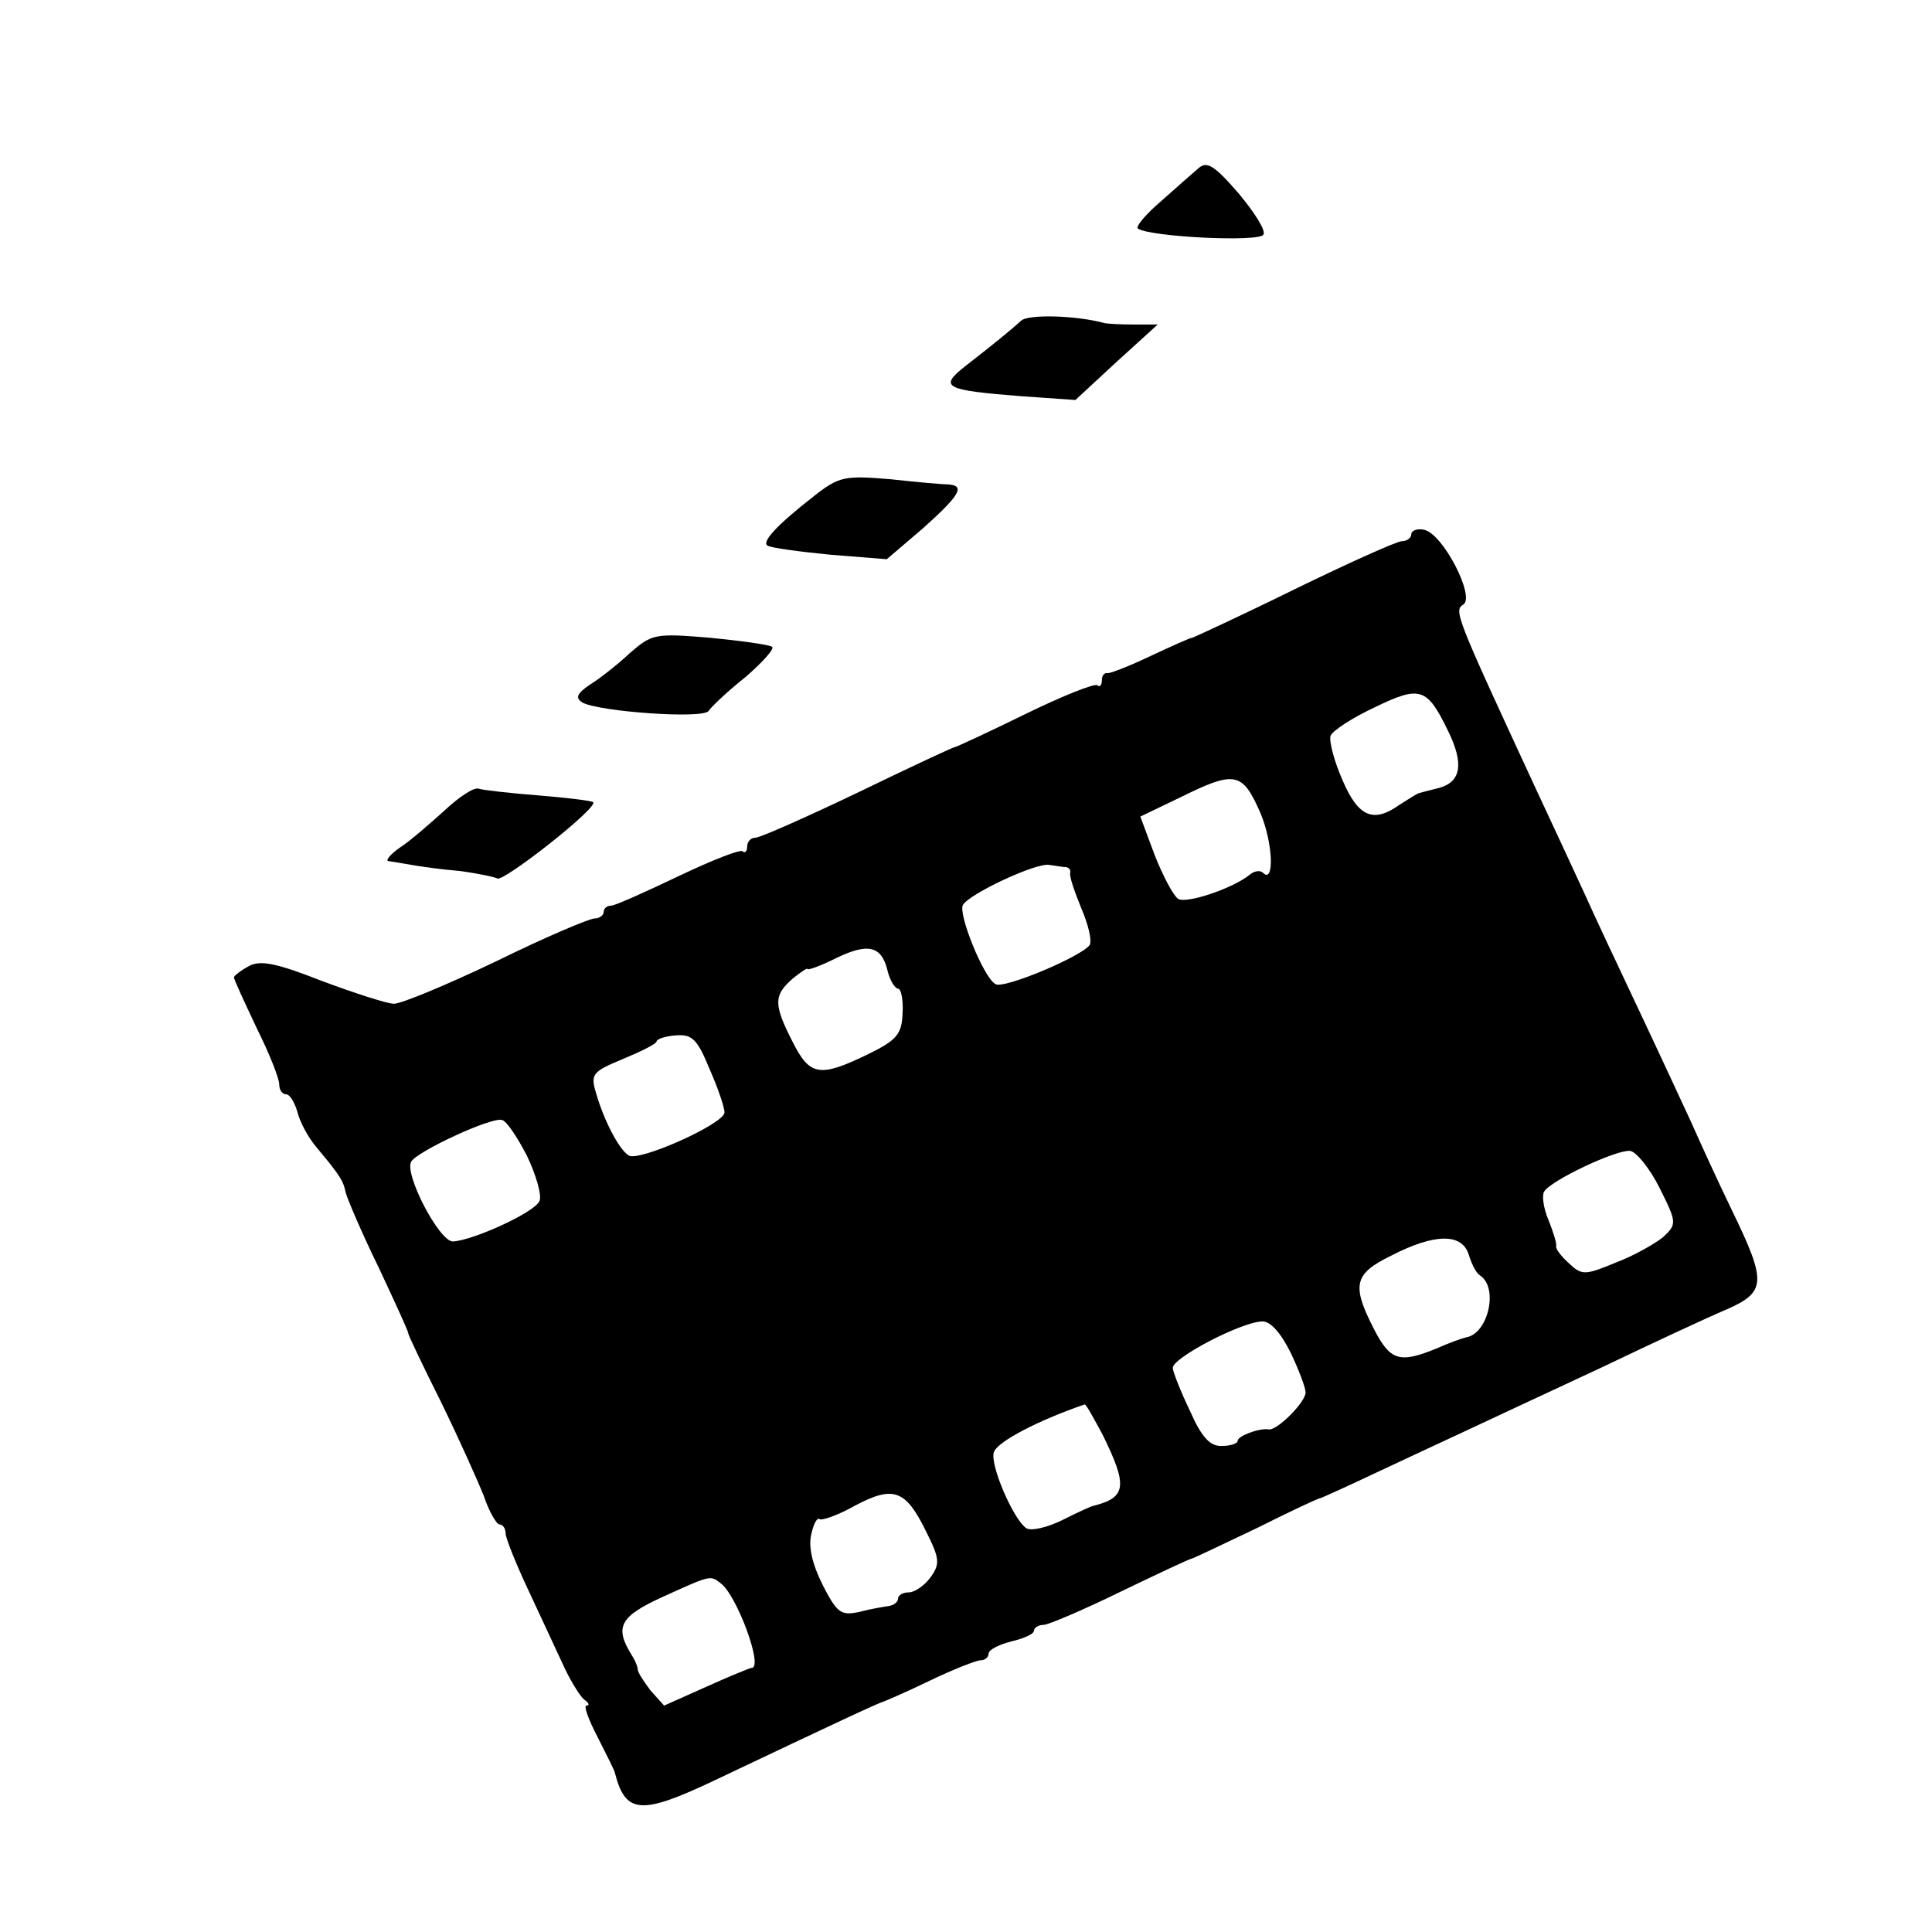 <?xml version="1.0" standalone="no"?>
<!DOCTYPE svg PUBLIC "-//W3C//DTD SVG 20010904//EN"
 "http://www.w3.org/TR/2001/REC-SVG-20010904/DTD/svg10.dtd">
<svg version="1.0" xmlns="http://www.w3.org/2000/svg"
 width="256pt" height="256pt" viewBox="0 0 256 256"
 preserveAspectRatio="xMidYMid meet">
<g transform="translate(0,256) scale(0.1,-0.1)"
fill="#000000" stroke="none">
<path d="M1588 2337 c-7 -6 -30 -26 -50 -44 -21 -18 -34 -34 -30 -36 17 -11
160 -18 166 -8 4 5 -12 30 -33 55 -32 37 -42 43 -53 33z"/>
<path d="M1353 2135 c-11 -10 -30 -26 -75 -61 -34 -27 -26 -31 75 -39 l72 -5
54 50 55 50 -32 0 c-18 0 -35 1 -39 2 -36 10 -101 12 -110 3z"/>
<path d="M1079 1903 c-50 -39 -70 -61 -62 -66 5 -3 42 -8 83 -12 l75 -6 48 41
c48 43 56 56 35 58 -7 0 -42 3 -78 7 -60 5 -68 4 -101 -22z"/>
<path d="M1870 1852 c0 -5 -6 -9 -12 -9 -7 0 -71 -29 -143 -64 -71 -35 -132
-63 -135 -64 -3 0 -27 -11 -55 -24 -27 -13 -53 -23 -57 -23 -5 1 -8 -3 -8 -10
0 -6 -3 -9 -6 -6 -3 3 -46 -14 -95 -38 -49 -24 -92 -44 -94 -44 -2 0 -60 -27
-128 -60 -69 -33 -130 -60 -136 -60 -6 0 -11 -5 -11 -12 0 -6 -3 -9 -6 -6 -3
3 -41 -12 -85 -33 -44 -21 -84 -39 -89 -39 -6 0 -10 -4 -10 -8 0 -5 -6 -9 -12
-9 -7 0 -66 -25 -131 -57 -65 -31 -125 -56 -135 -56 -9 0 -52 14 -95 30 -61
24 -82 28 -97 20 -11 -6 -20 -13 -20 -15 0 -3 14 -33 30 -67 17 -34 30 -67 30
-75 0 -7 4 -13 9 -13 5 0 11 -10 15 -23 3 -13 14 -34 26 -48 31 -37 35 -44 38
-59 2 -8 21 -53 44 -100 22 -47 40 -86 39 -87 0 -2 19 -42 43 -90 24 -49 49
-105 57 -125 7 -21 17 -38 21 -38 4 0 8 -5 8 -12 0 -6 14 -41 31 -77 17 -36
38 -82 47 -101 9 -19 21 -38 26 -42 6 -4 8 -8 3 -8 -4 0 3 -19 15 -42 12 -24
23 -45 23 -48 14 -54 35 -55 132 -9 160 76 218 103 223 104 3 1 31 13 62 28
31 15 62 27 67 27 6 0 11 4 11 9 0 5 14 12 30 16 17 4 30 10 30 14 0 4 6 8 13
8 6 0 53 20 102 44 50 24 92 44 95 44 3 1 41 19 85 40 44 22 82 40 85 40 3 1
34 15 70 32 36 17 90 42 120 56 30 14 111 52 180 84 69 33 144 68 168 78 52
23 53 36 8 129 -19 39 -44 94 -56 121 -13 28 -44 95 -70 150 -26 55 -58 123
-70 150 -13 28 -42 91 -65 140 -106 229 -109 236 -96 244 16 10 -27 94 -52 99
-9 2 -17 -1 -17 -6z m49 -261 c21 -43 17 -67 -12 -75 -12 -3 -24 -6 -27 -7 -3
-1 -14 -8 -25 -15 -35 -25 -55 -17 -76 32 -11 25 -18 51 -16 59 3 7 29 24 59
38 60 29 69 26 97 -32z m-249 -108 c17 -40 19 -96 3 -79 -4 3 -11 2 -17 -3
-22 -18 -84 -39 -95 -32 -6 4 -20 30 -31 58 l-19 51 52 25 c73 36 83 35 107
-20z m-257 -72 c4 -1 6 -4 5 -8 -1 -5 6 -25 15 -47 9 -21 14 -42 11 -48 -10
-15 -114 -59 -125 -52 -16 9 -50 94 -43 105 9 15 97 56 114 53 8 -1 18 -3 23
-3z m-237 -137 c3 -13 10 -24 14 -24 4 0 7 -15 6 -32 -1 -28 -7 -36 -46 -55
-64 -31 -77 -29 -100 17 -25 49 -25 61 0 83 11 9 20 15 20 13 0 -2 17 4 37 14
43 21 61 17 69 -16z m-236 -130 c11 -25 20 -51 20 -58 0 -15 -114 -66 -127
-57 -13 8 -33 47 -43 82 -8 26 -5 29 36 46 24 10 44 20 44 23 0 3 11 7 25 8
22 2 29 -5 45 -44z m-242 -115 c12 -25 20 -52 17 -60 -5 -15 -89 -53 -115 -54
-18 0 -65 90 -55 106 9 14 106 59 120 55 6 -1 20 -22 33 -47z m1501 -43 c23
-46 23 -48 5 -65 -11 -9 -39 -25 -63 -34 -41 -17 -45 -17 -62 -1 -10 9 -18 19
-17 23 1 3 -4 19 -10 34 -7 16 -9 33 -6 38 9 15 96 56 114 54 8 -1 26 -23 39
-49z m-253 -88 c4 -13 10 -25 15 -28 25 -16 11 -77 -18 -82 -5 -1 -22 -7 -40
-15 -49 -20 -61 -16 -83 27 -29 57 -26 72 23 96 58 30 94 30 103 2z m-236
-130 c11 -23 20 -47 20 -53 0 -13 -38 -51 -49 -49 -13 2 -41 -9 -41 -15 0 -4
-10 -7 -22 -7 -15 0 -26 12 -41 46 -12 25 -22 50 -23 57 -2 13 90 61 118 62
11 1 25 -15 38 -41z m-249 -109 c33 -67 32 -83 -11 -94 -3 0 -22 -9 -42 -19
-20 -10 -42 -15 -48 -11 -17 11 -49 85 -43 101 5 14 59 42 120 63 2 1 12 -18
24 -40z m-234 -128 c18 -36 19 -43 6 -61 -8 -11 -21 -20 -29 -20 -8 0 -14 -4
-14 -8 0 -5 -6 -9 -12 -10 -7 -1 -25 -4 -40 -8 -24 -5 -29 -1 -48 36 -14 28
-19 51 -15 67 3 14 8 23 11 20 3 -2 24 5 47 18 51 27 67 21 94 -34z m-272 -69
c21 -15 57 -112 41 -112 -2 0 -29 -11 -60 -25 l-56 -25 -18 20 c-9 12 -17 24
-17 28 0 4 -4 13 -8 19 -23 37 -16 51 41 77 64 29 63 29 77 18z"/>
<path d="M835 1695 c-16 -15 -40 -34 -53 -42 -18 -12 -20 -18 -10 -24 22 -12
160 -22 167 -11 3 5 25 26 49 45 23 20 39 38 35 40 -5 3 -42 8 -83 12 -72 6
-76 5 -105 -20z"/>
<path d="M589 1486 c-19 -17 -45 -40 -59 -49 -13 -9 -20 -18 -15 -18 6 -1 19
-3 30 -5 11 -2 39 -6 63 -8 24 -3 47 -8 51 -10 8 -5 134 94 127 101 -2 2 -35
6 -72 9 -38 3 -74 7 -80 9 -6 2 -26 -11 -45 -29z"/>
</g>
</svg>
